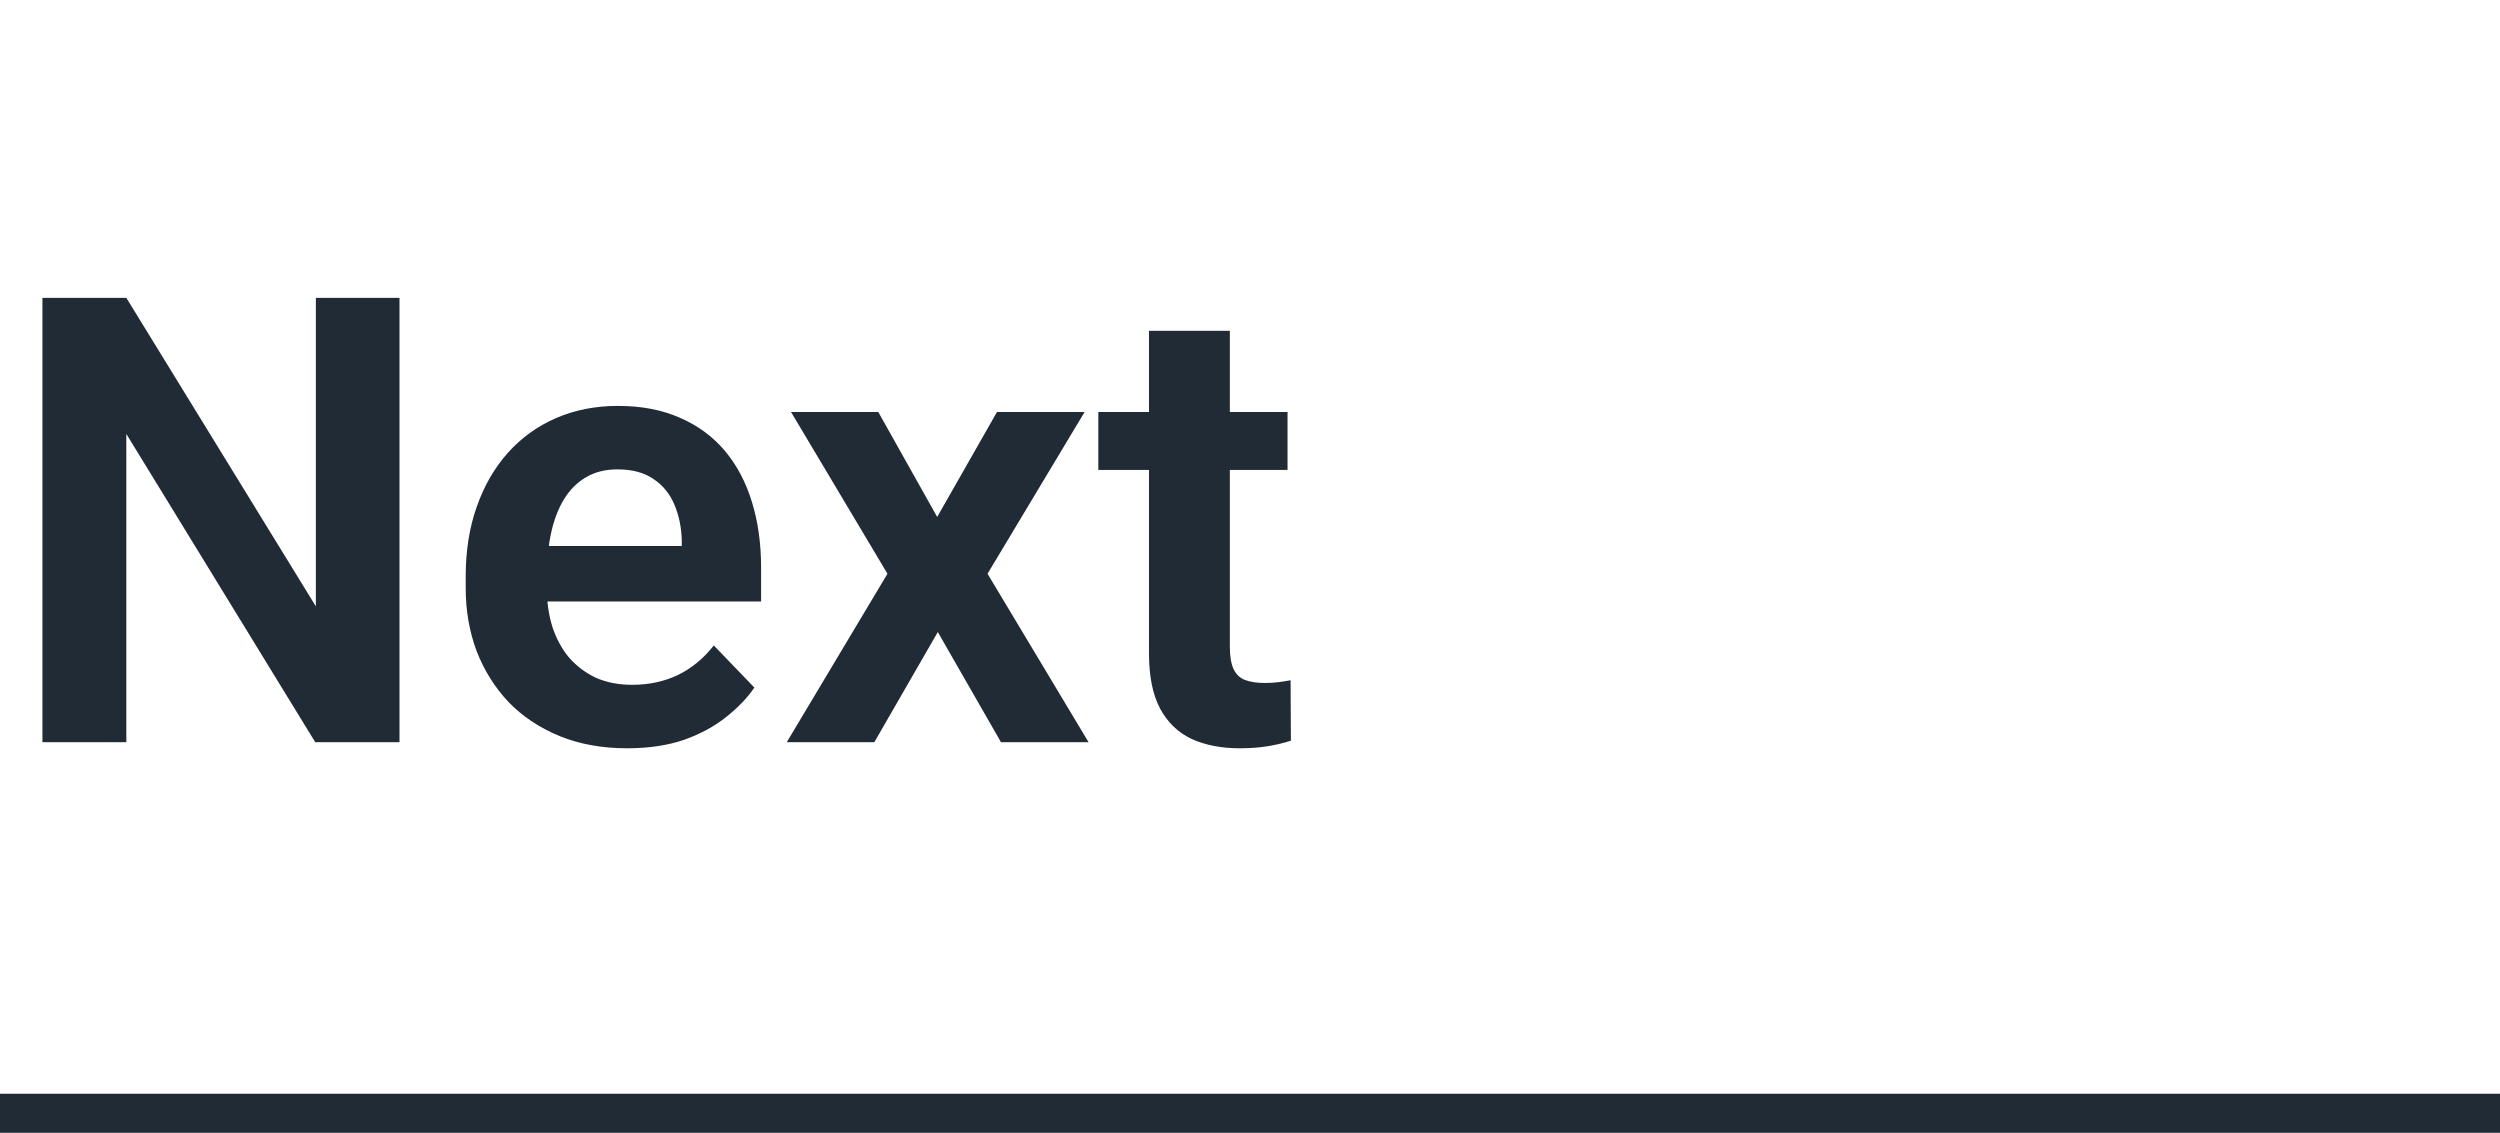 <svg width="64" height="29" viewBox="0 0 64 29" fill="none" xmlns="http://www.w3.org/2000/svg">
<path d="M10.227 7.625V19H8.07L3.234 11.109V19H1.086V7.625H3.234L8.086 15.523V7.625H10.227ZM16.055 19.156C15.414 19.156 14.838 19.052 14.328 18.844C13.818 18.635 13.383 18.346 13.023 17.977C12.669 17.602 12.396 17.167 12.203 16.672C12.016 16.172 11.922 15.635 11.922 15.062V14.75C11.922 14.099 12.016 13.508 12.203 12.977C12.391 12.44 12.656 11.979 13 11.594C13.344 11.208 13.755 10.912 14.234 10.703C14.713 10.495 15.242 10.391 15.82 10.391C16.419 10.391 16.948 10.492 17.406 10.695C17.865 10.893 18.247 11.175 18.555 11.539C18.862 11.904 19.094 12.341 19.25 12.852C19.406 13.357 19.484 13.917 19.484 14.531V15.398H12.859V13.977H17.453V13.82C17.443 13.492 17.38 13.193 17.266 12.922C17.151 12.646 16.974 12.427 16.734 12.266C16.495 12.099 16.185 12.016 15.805 12.016C15.497 12.016 15.229 12.083 15 12.219C14.776 12.349 14.588 12.537 14.438 12.781C14.292 13.021 14.182 13.307 14.109 13.641C14.037 13.974 14 14.344 14 14.75V15.062C14 15.417 14.047 15.745 14.141 16.047C14.24 16.349 14.383 16.612 14.57 16.836C14.763 17.055 14.992 17.227 15.258 17.352C15.529 17.471 15.836 17.531 16.18 17.531C16.612 17.531 17.003 17.448 17.352 17.281C17.706 17.109 18.013 16.857 18.273 16.523L19.312 17.602C19.135 17.862 18.896 18.112 18.594 18.352C18.297 18.591 17.938 18.787 17.516 18.938C17.094 19.083 16.607 19.156 16.055 19.156ZM22.484 10.547L23.992 13.234L25.523 10.547H27.766L25.281 14.688L27.867 19H25.625L24.008 16.18L22.383 19H20.141L22.719 14.688L20.25 10.547H22.484ZM32.961 10.547V12.031H28.117V10.547H32.961ZM29.414 8.469H31.484V16.562C31.484 16.812 31.518 17.005 31.586 17.141C31.654 17.276 31.755 17.367 31.891 17.414C32.026 17.461 32.188 17.484 32.375 17.484C32.51 17.484 32.635 17.477 32.75 17.461C32.865 17.445 32.961 17.43 33.039 17.414L33.047 18.961C32.875 19.018 32.68 19.065 32.461 19.102C32.247 19.138 32.005 19.156 31.734 19.156C31.271 19.156 30.865 19.078 30.516 18.922C30.167 18.76 29.896 18.503 29.703 18.148C29.51 17.789 29.414 17.315 29.414 16.727V8.469Z" fill="#212B36"/>
<line x1="64" y1="28.5" y2="28.5" stroke="#212B36"/>
</svg>
